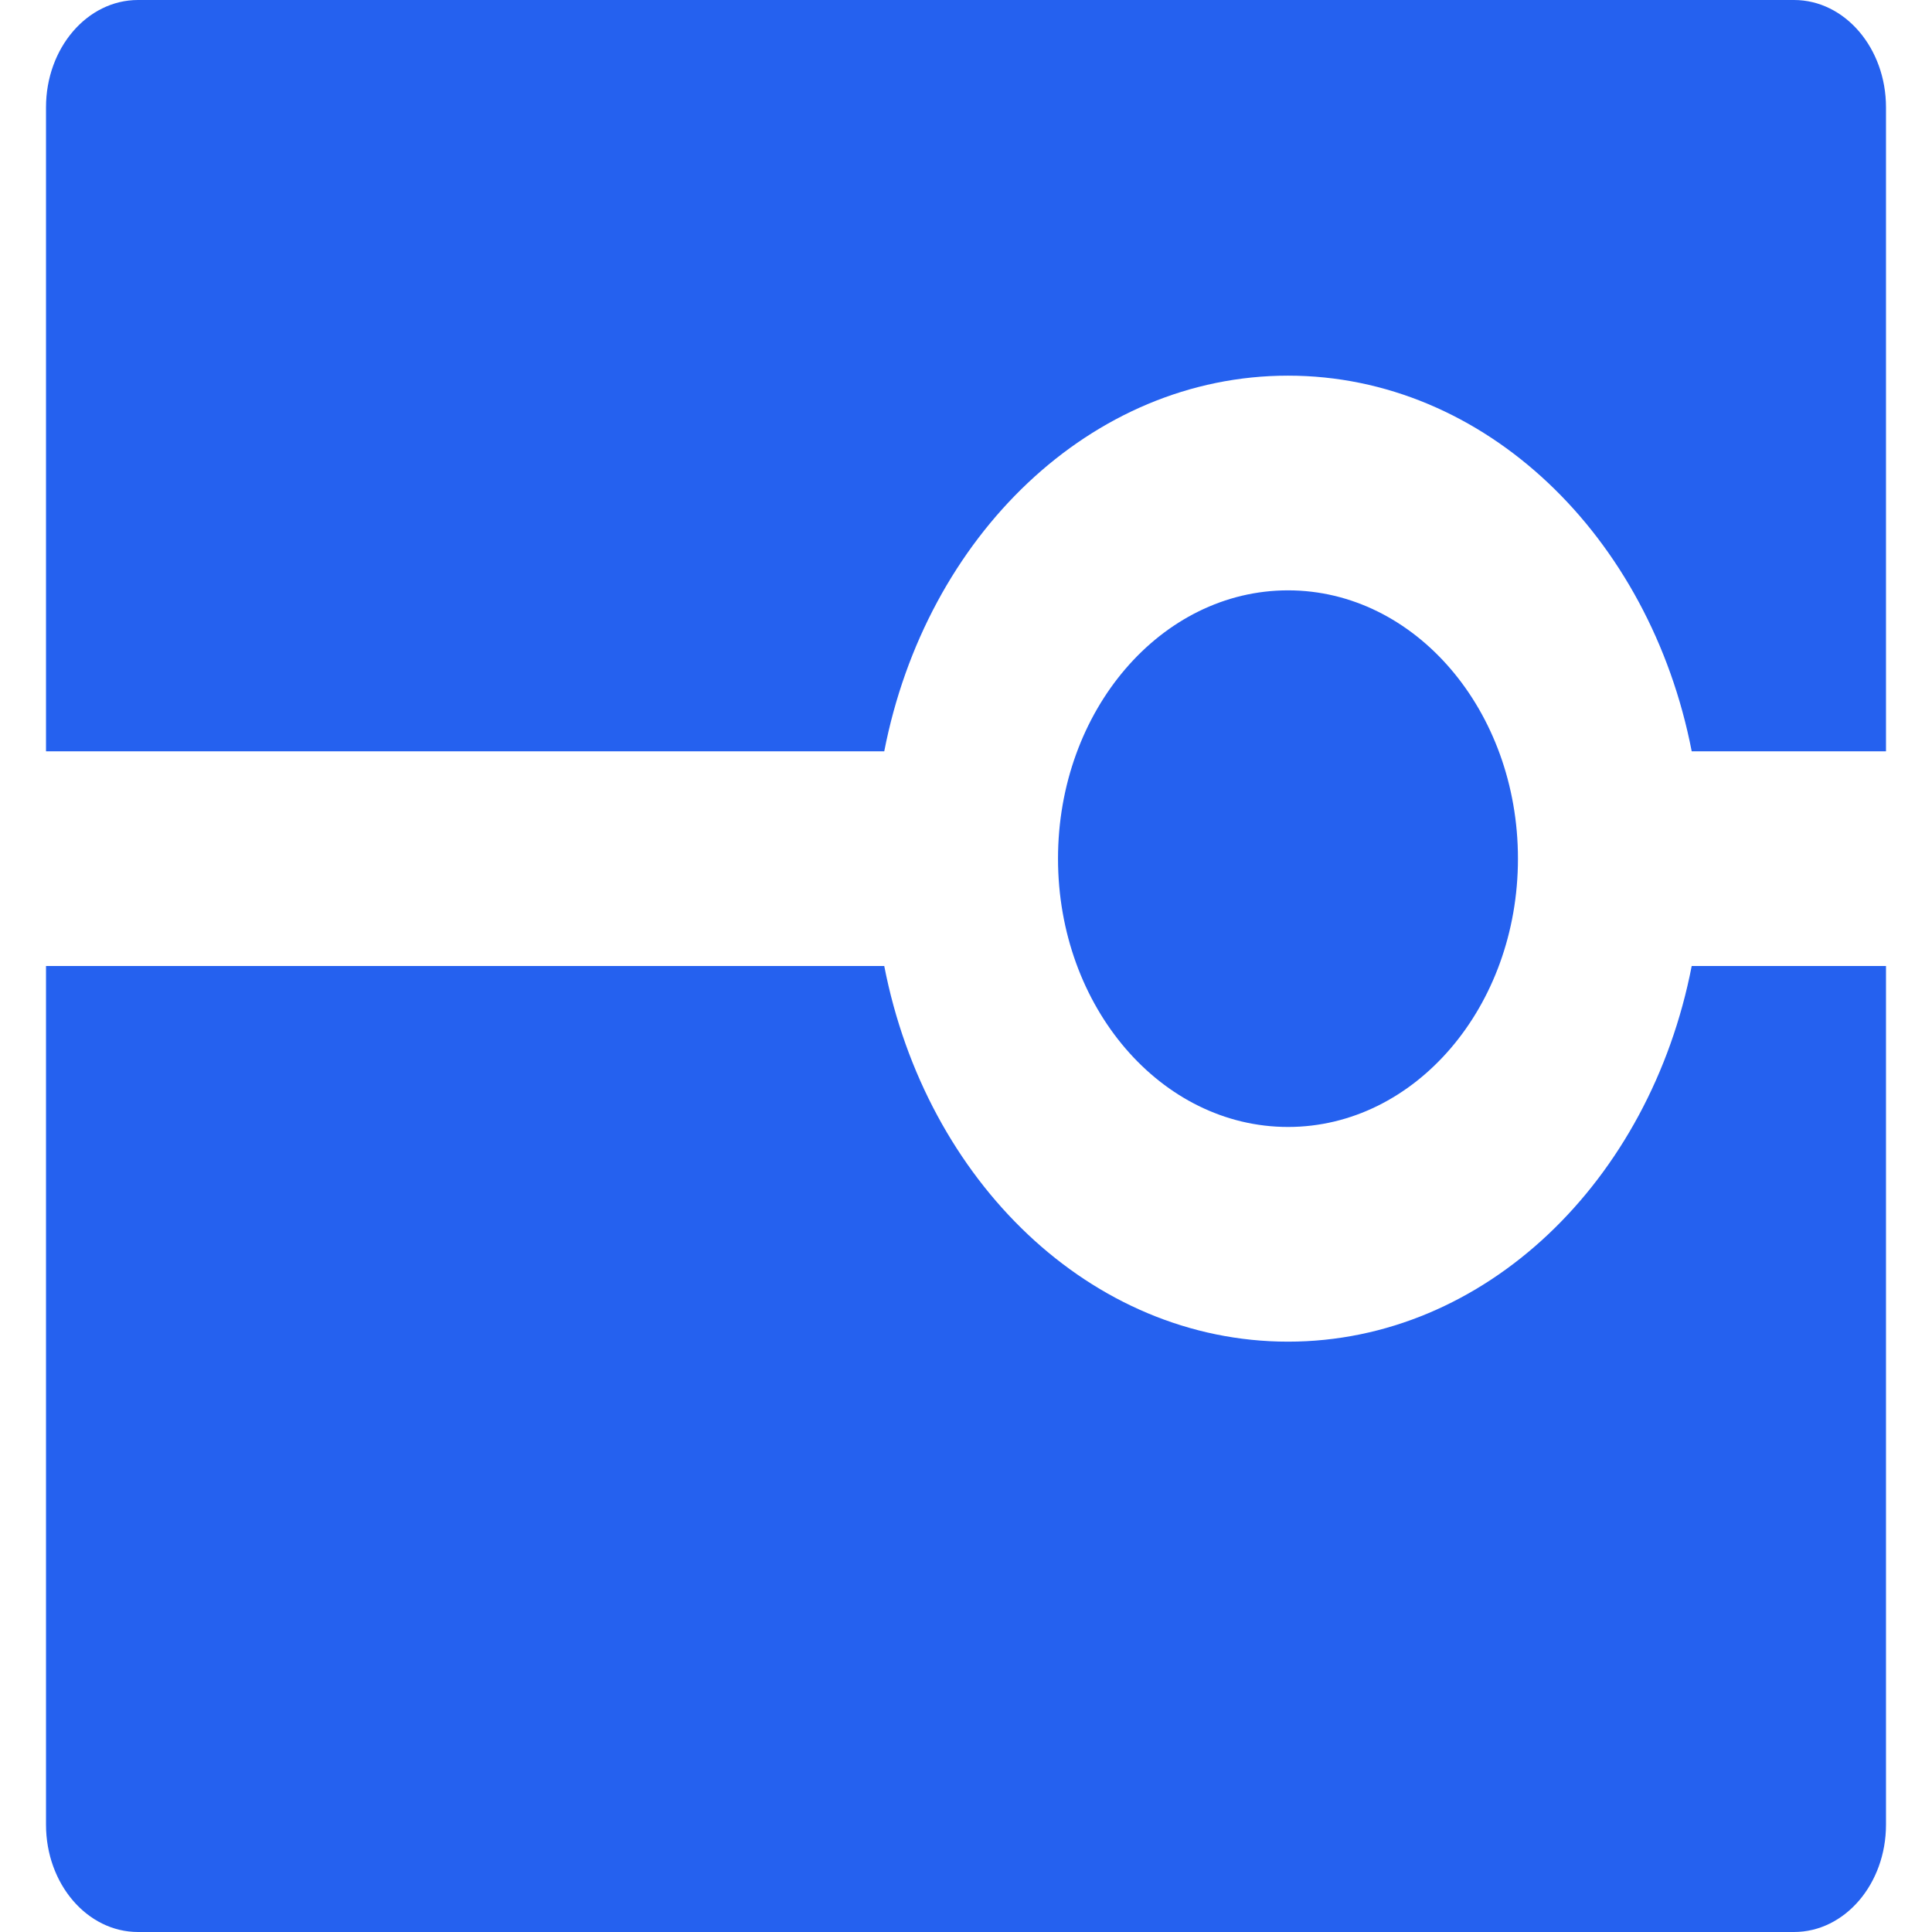 ﻿<?xml version="1.0" encoding="utf-8"?>
<svg version="1.1" xmlns:xlink="http://www.w3.org/1999/xlink" width="16px" height="16px" xmlns="http://www.w3.org/2000/svg">
  <g transform="matrix(1 0 0 1 -781 -159 )">
    <path d="M 0.381 8  L 7.323 8  C 7.669 9.781  9.035 11.111  10.667 11.111  C 12.298 11.111  13.664 9.781  14.01 8  L 15.619 8  L 15.619 15.111  C 15.619 15.602  15.278 16  14.857 16  L 1.143 16  C 0.722 16  0.381 15.602  0.381 15.111  L 0.381 8  Z M 2.667 13.333  L 2.667 11.556  L 4.19 11.556  L 4.19 13.333  L 2.667 13.333  Z M 12.571 7.111  C 12.571 8.338  11.719 9.333  10.667 9.333  C 9.615 9.333  8.762 8.338  8.762 7.111  C 8.762 5.884  9.615 4.889  10.667 4.889  C 11.719 4.889  12.571 5.884  12.571 7.111  Z M 10.667 3.111  C 9.035 3.111  7.669 4.441  7.323 6.222  L 0.381 6.222  L 0.381 0.889  C 0.381 0.398  0.722 0  1.143 0  L 14.857 0  C 15.278 0  15.619 0.398  15.619 0.889  L 15.619 6.222  L 14.01 6.222  C 13.664 4.441  12.298 3.111  10.667 3.111  Z " fill-rule="nonzero" fill="#2561ef" stroke="none" transform="matrix(1 0 0 1 781 159 )" />
  </g>
</svg>